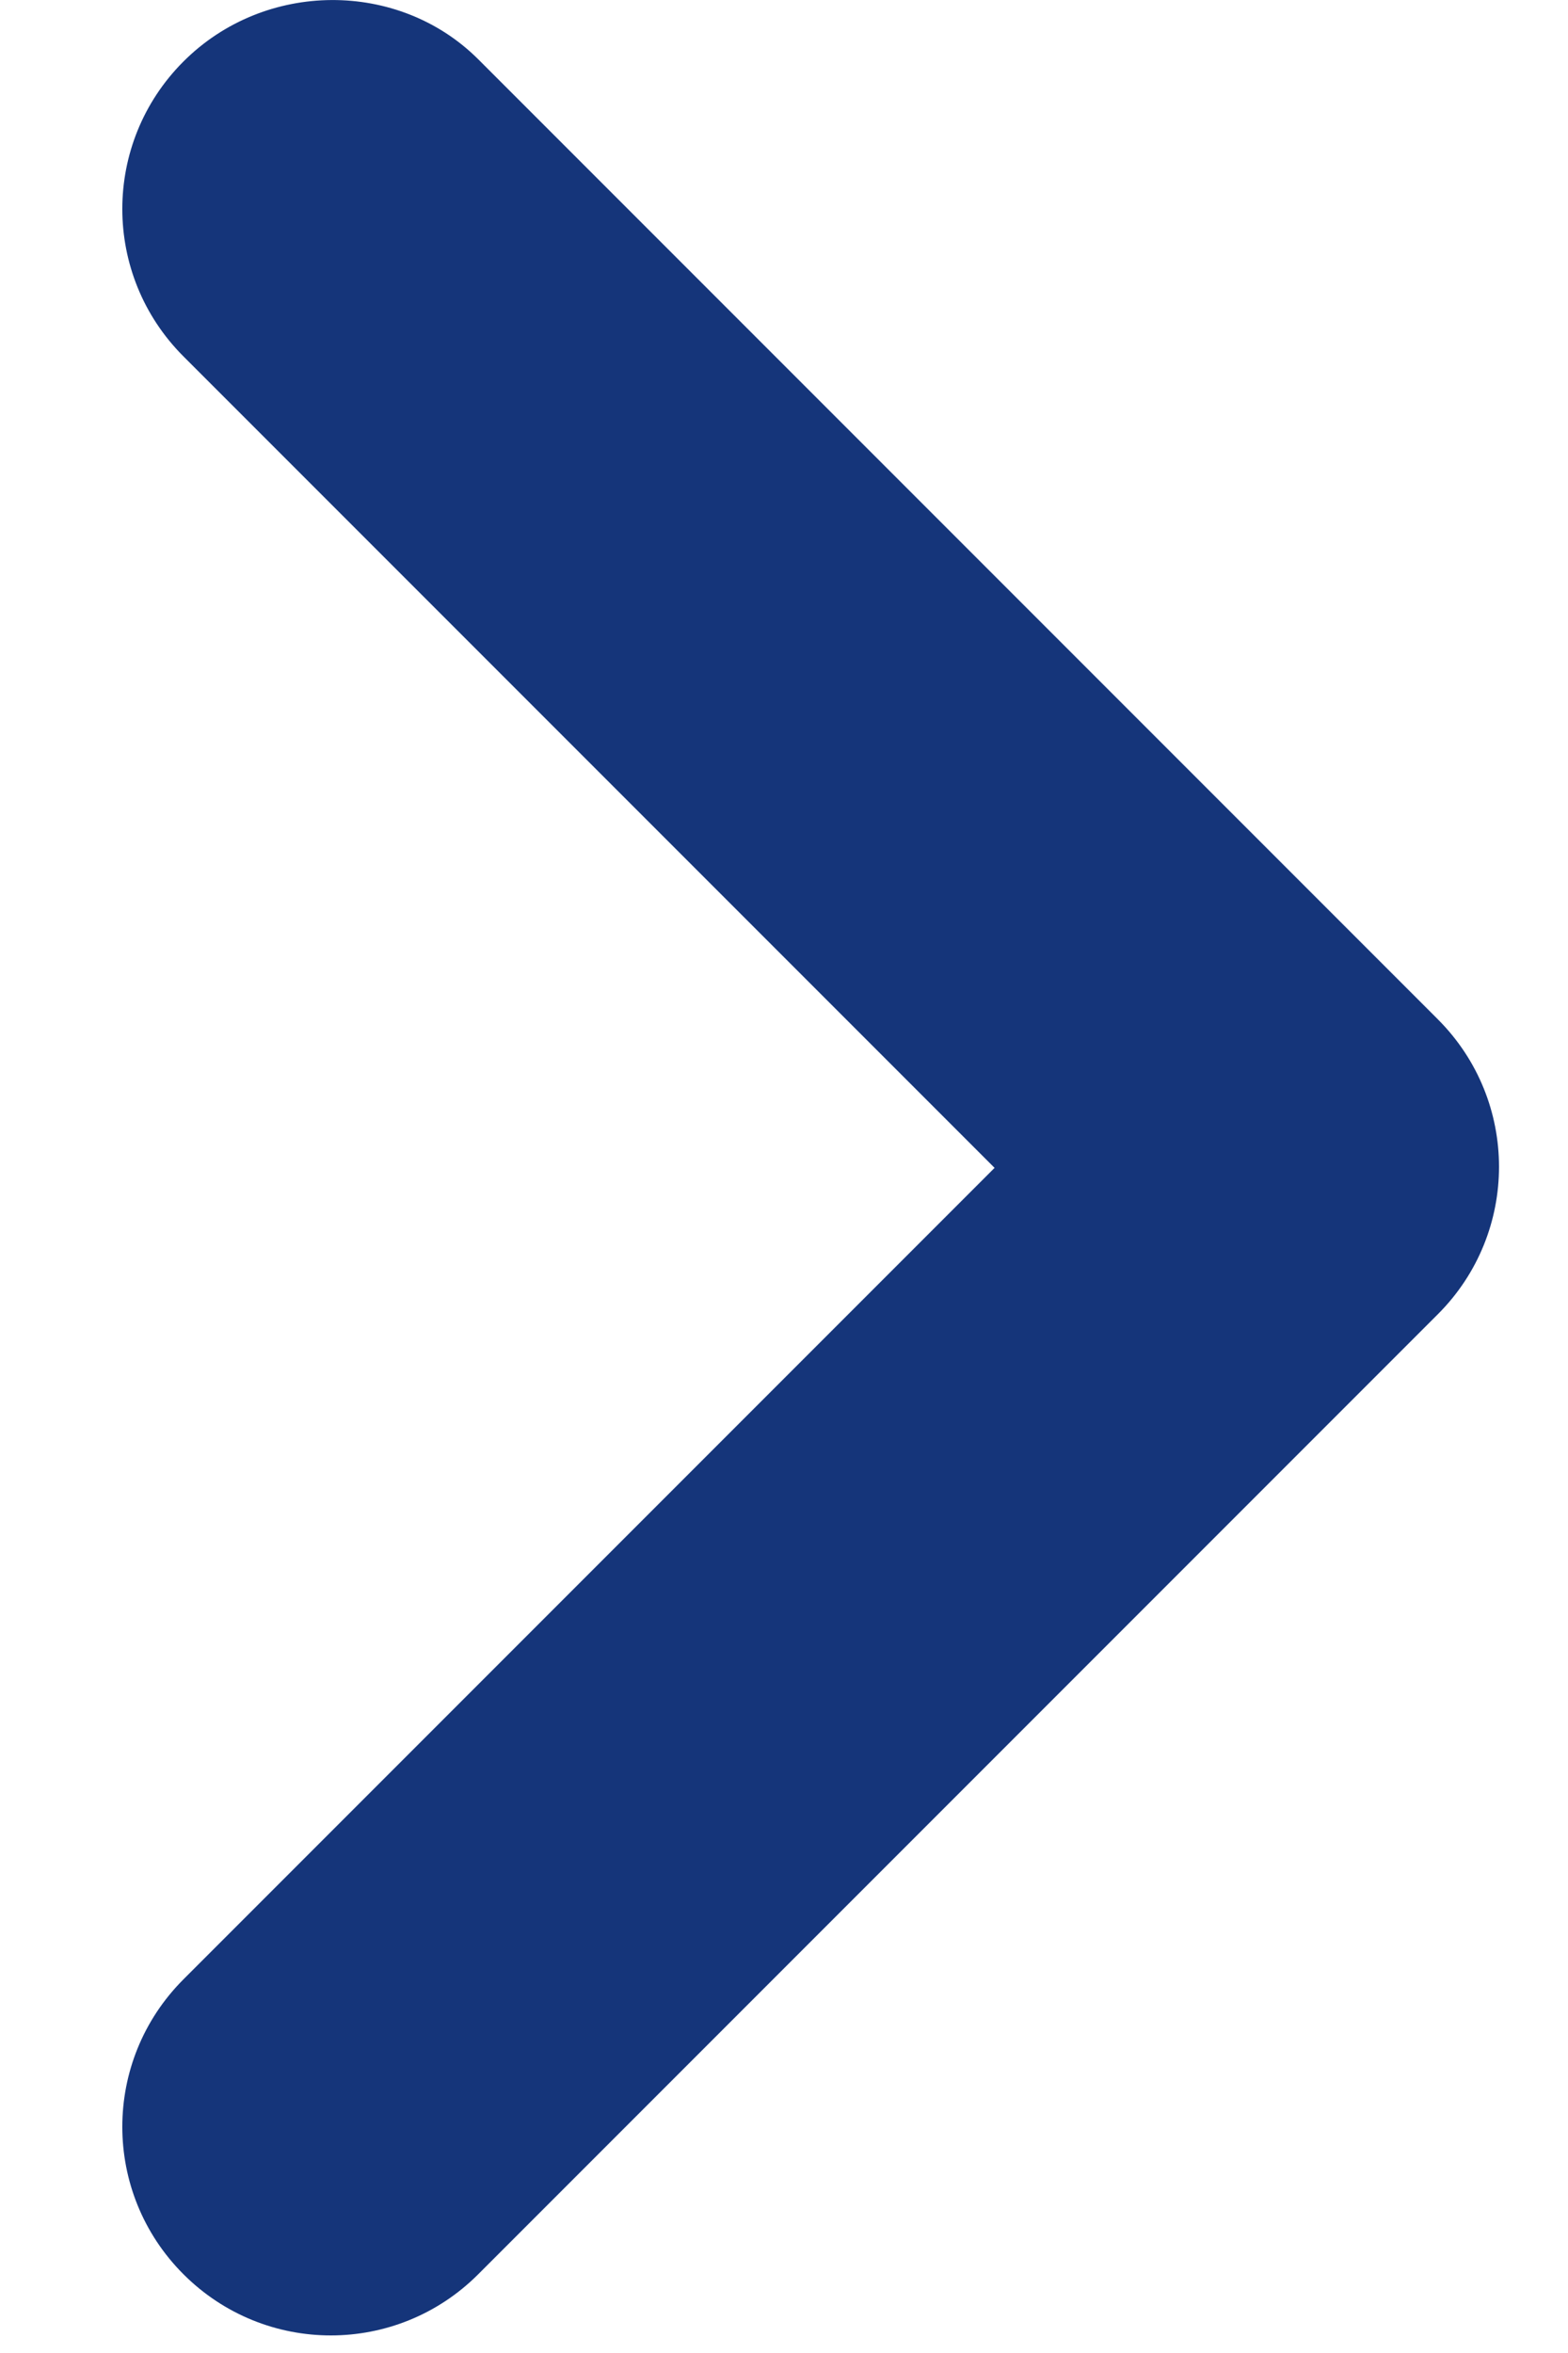 <svg width="10" height="15" viewBox="0 0 10 15" fill="none" xmlns="http://www.w3.org/2000/svg">
<path d="M1.17 0.392C0.65 0.912 0.65 1.752 1.17 2.272L6.343 7.445L1.17 12.618C0.65 13.138 0.65 13.978 1.17 14.498C1.69 15.018 2.53 15.018 3.05 14.498L9.17 8.378C9.69 7.858 9.69 7.018 9.17 6.498L3.05 0.378C2.543 -0.128 1.69 -0.128 1.17 0.392Z" fill="#15357A"/>
</svg>
